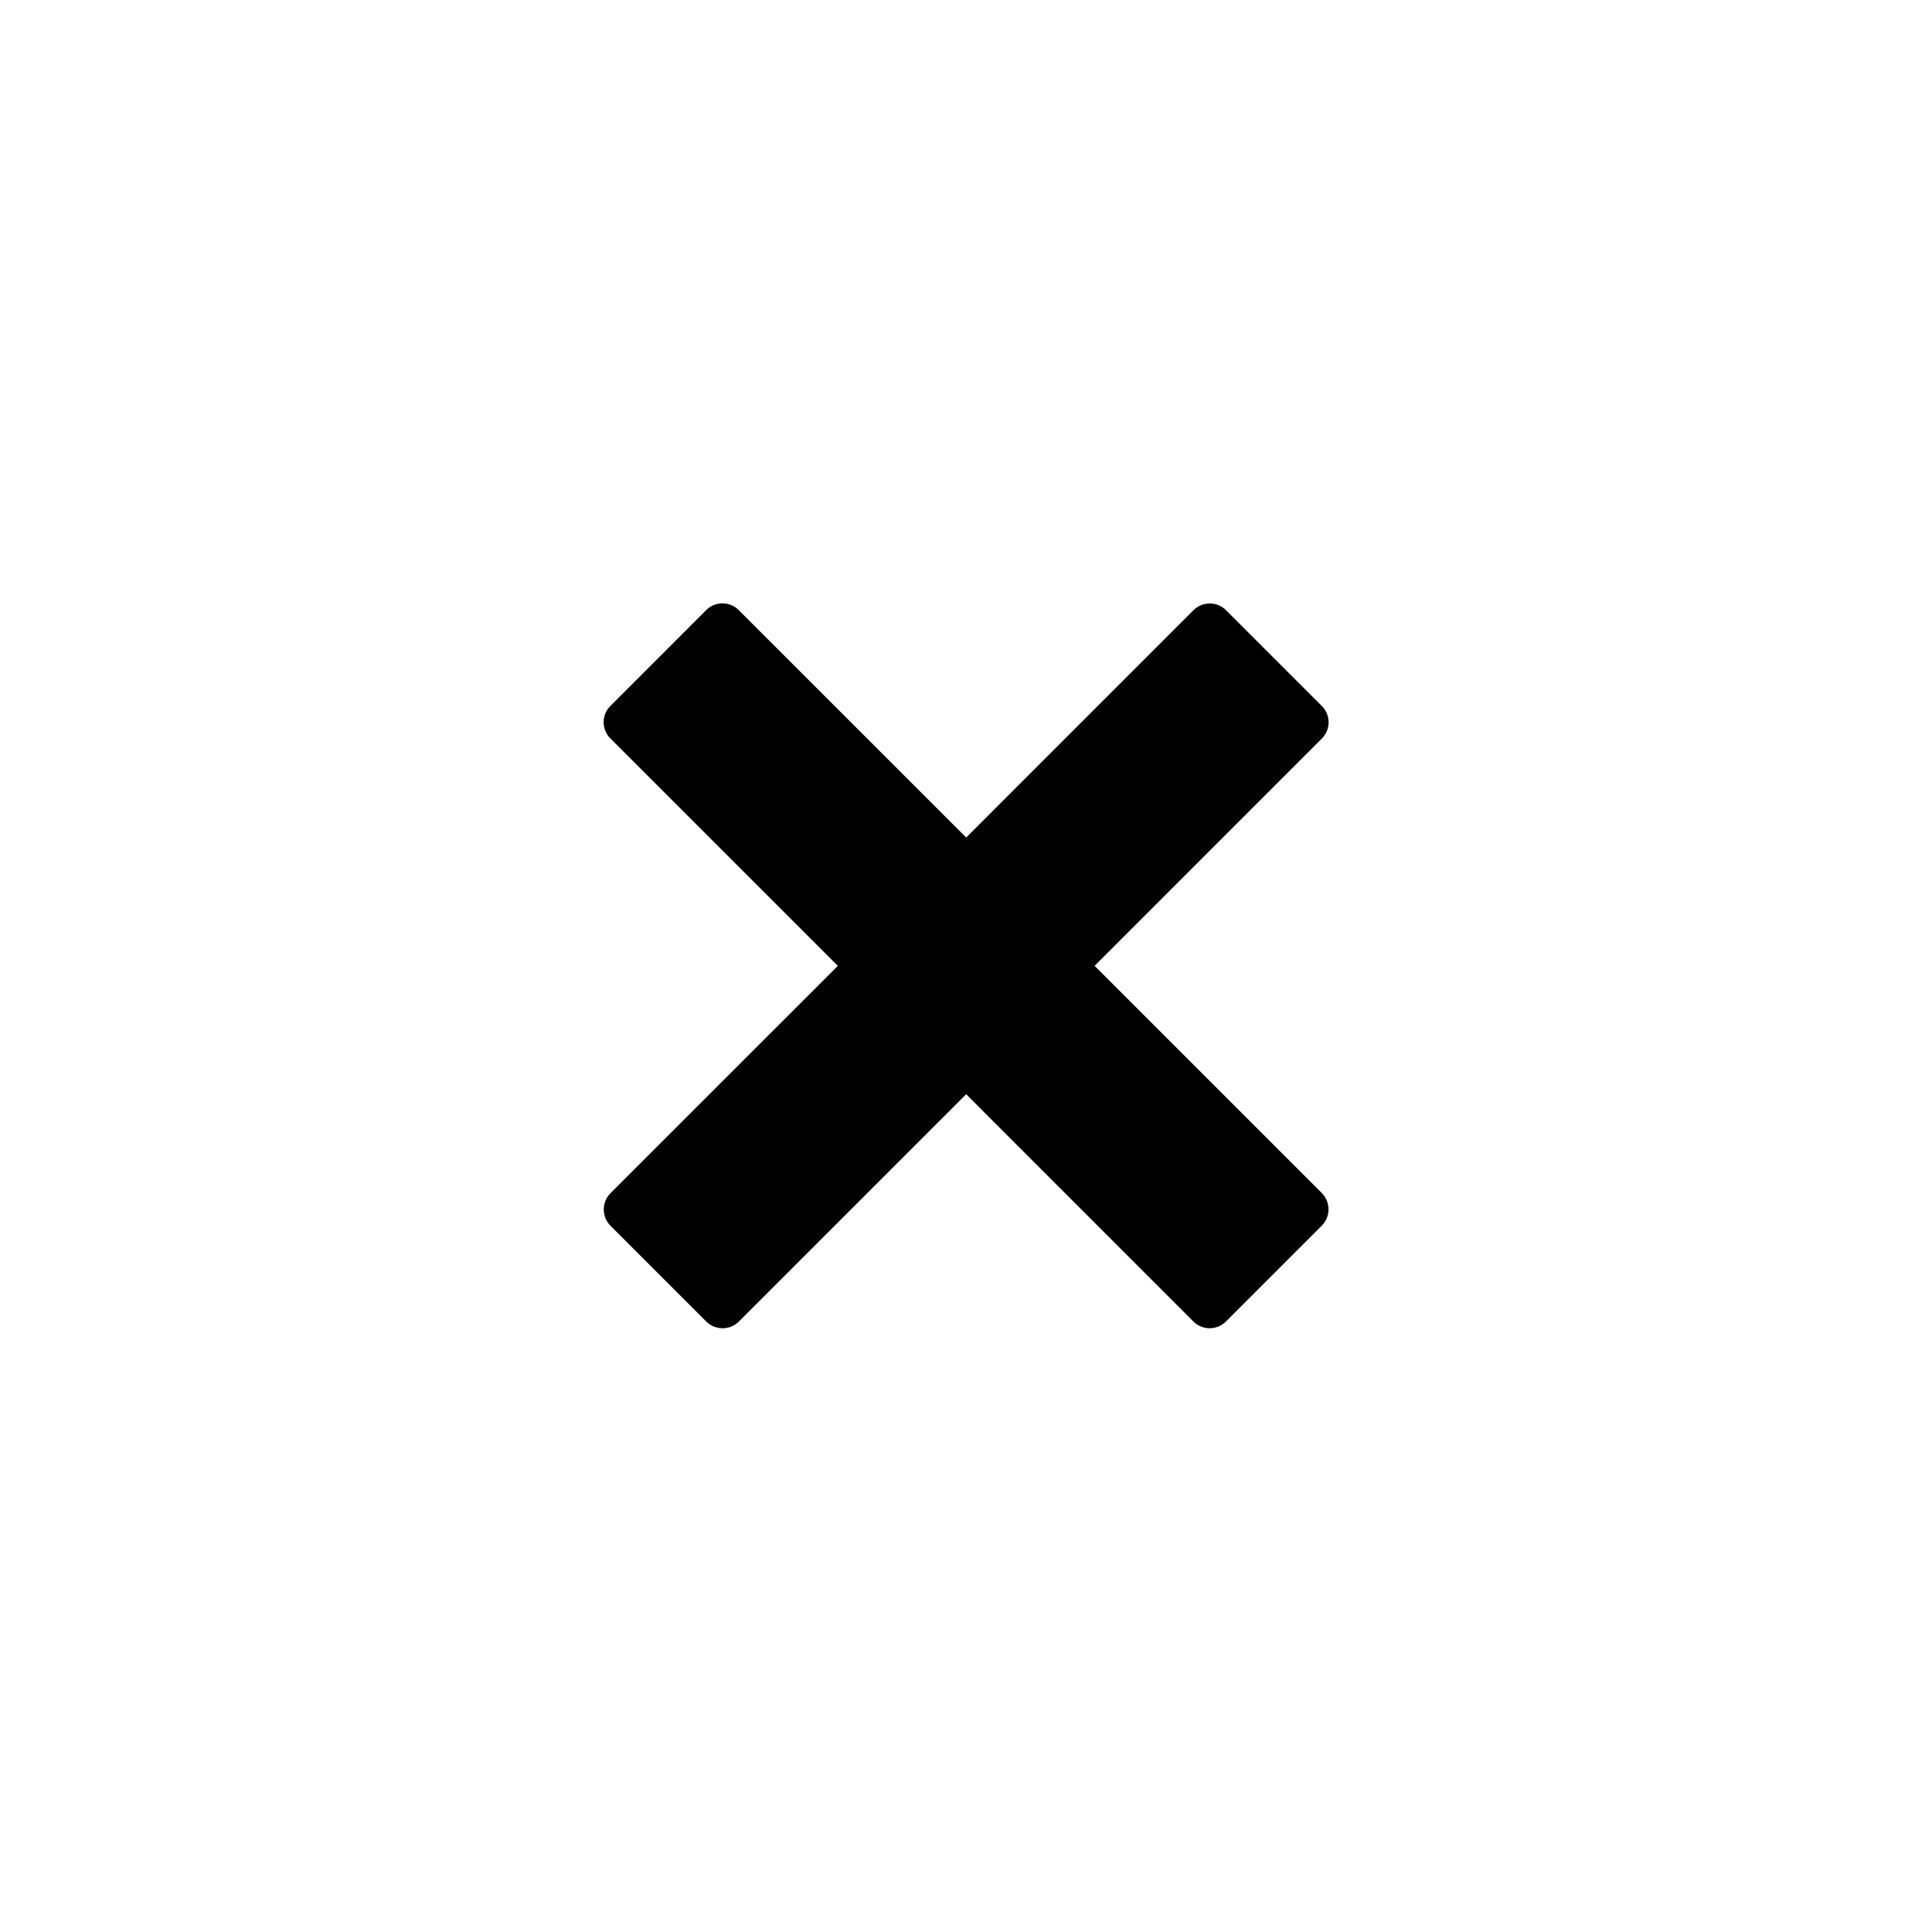 <?xml version="1.0" encoding="utf-8"?>
<!-- Generator: Adobe Illustrator 16.0.3, SVG Export Plug-In . SVG Version: 6.00 Build 0)  -->
<!DOCTYPE svg PUBLIC "-//W3C//DTD SVG 1.1//EN" "http://www.w3.org/Graphics/SVG/1.1/DTD/svg11.dtd">
<svg version="1.1" id="Ebene_1" xmlns="http://www.w3.org/2000/svg" xmlns:xlink="http://www.w3.org/1999/xlink" x="0px" y="0px"
	 width="48px" height="48px" viewBox="0 0 48 48" enable-background="new 0 0 48 48" xml:space="preserve">
<g id="glyphicons">
	<g id="remove-2">
		<path d="M27.195,23.996l5.647-5.648c0.222-0.222,0.222-0.585,0-0.806l-2.383-2.383c-0.222-0.221-0.583-0.221-0.806,0l-5.648,5.649
			l-5.653-5.652c-0.222-0.221-0.584-0.221-0.805,0l-2.383,2.384c-0.222,0.22-0.222,0.582,0,0.806l5.652,5.651l-5.65,5.649
			c-0.22,0.221-0.22,0.584,0,0.806l2.383,2.383c0.222,0.22,0.586,0.22,0.806,0l5.649-5.649l5.646,5.647
			c0.222,0.222,0.586,0.222,0.807,0l2.384-2.384c0.22-0.221,0.22-0.583,0-0.807L27.195,23.996z"/>
	</g>
</g>
<g id="Layer_2">
</g>
</svg>
